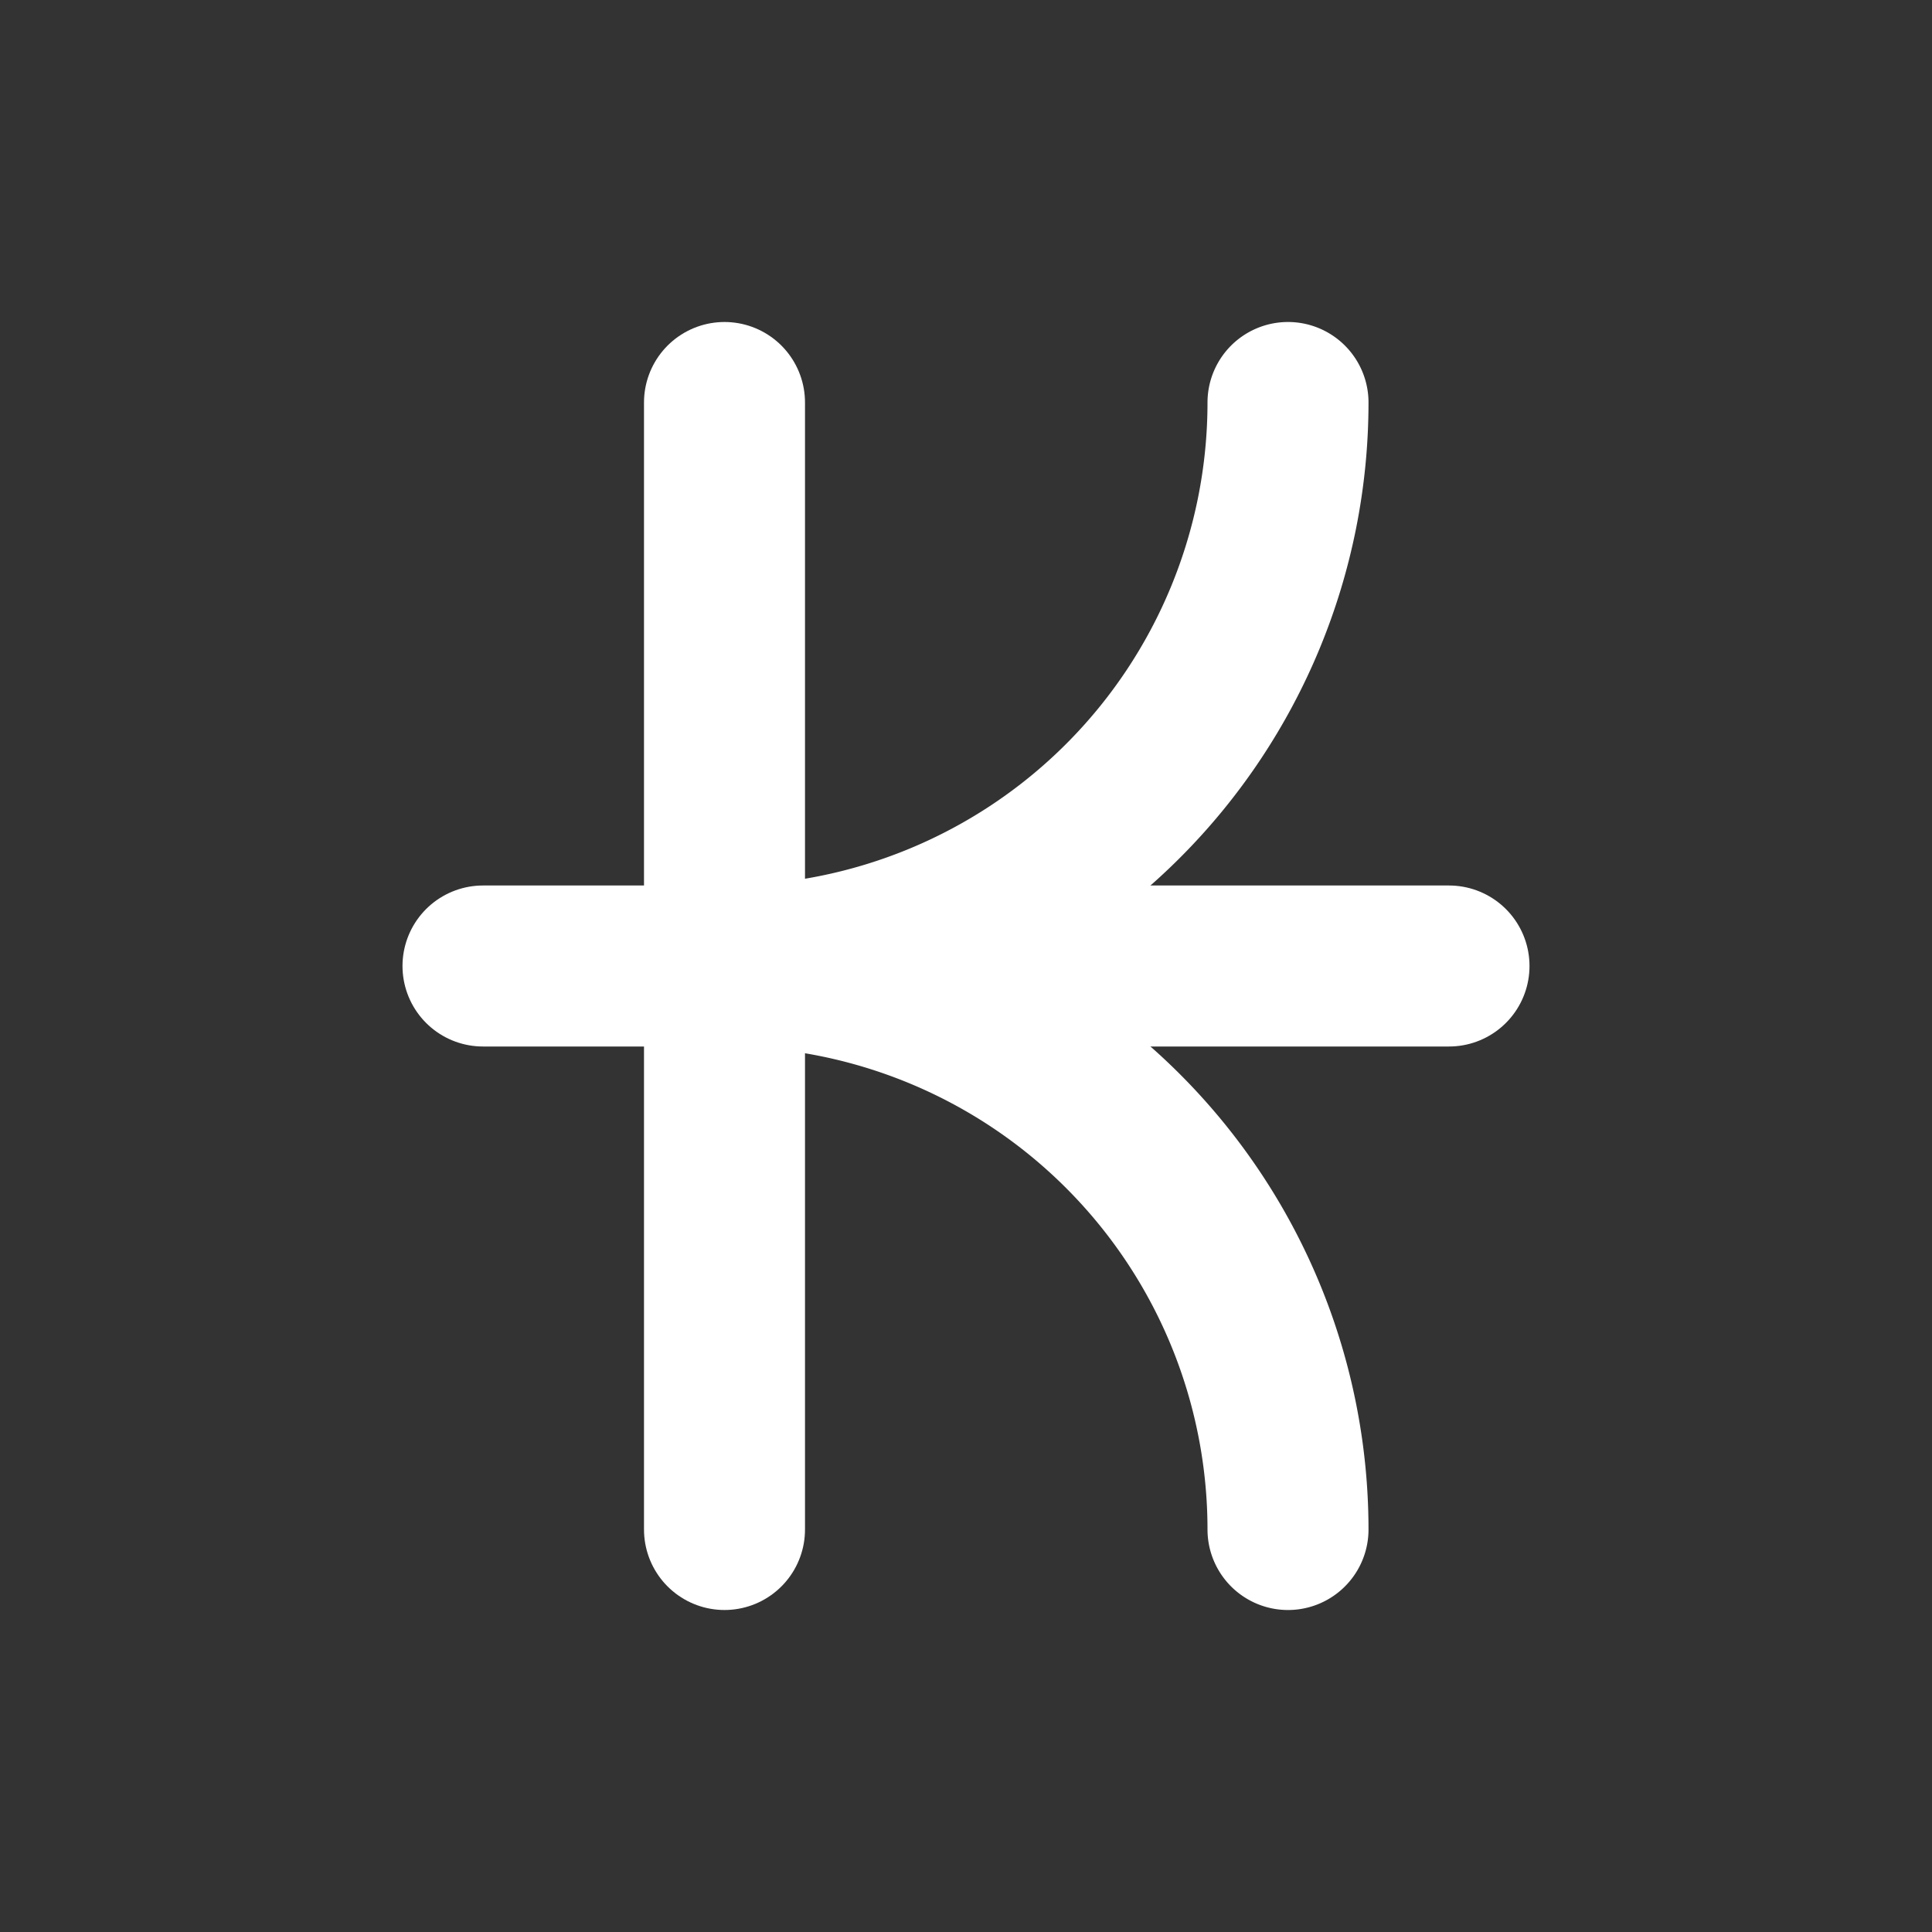 <!--
tags: [exchange, finance, money, cash, laos]
category: Currencies
unicode: "f373"
version: "1.90"
-->
<svg
  xmlns="http://www.w3.org/2000/svg"
  width="24"
  height="24"
  viewBox="0 0 24 24"
  fill="none"
  stroke="white"
  stroke-width="2"
  stroke-linecap="round"
  stroke-linejoin="round"
>
  <rect x="0" y="0" width="24" height="24" fill="#333333" stroke="none"/>
  <path d="M6 12h12" />
  <path d="M9 5v14" />
  <path d="M16 19a7 7 0 0 0 -7 -7a7 7 0 0 0 7 -7" />
</svg>
